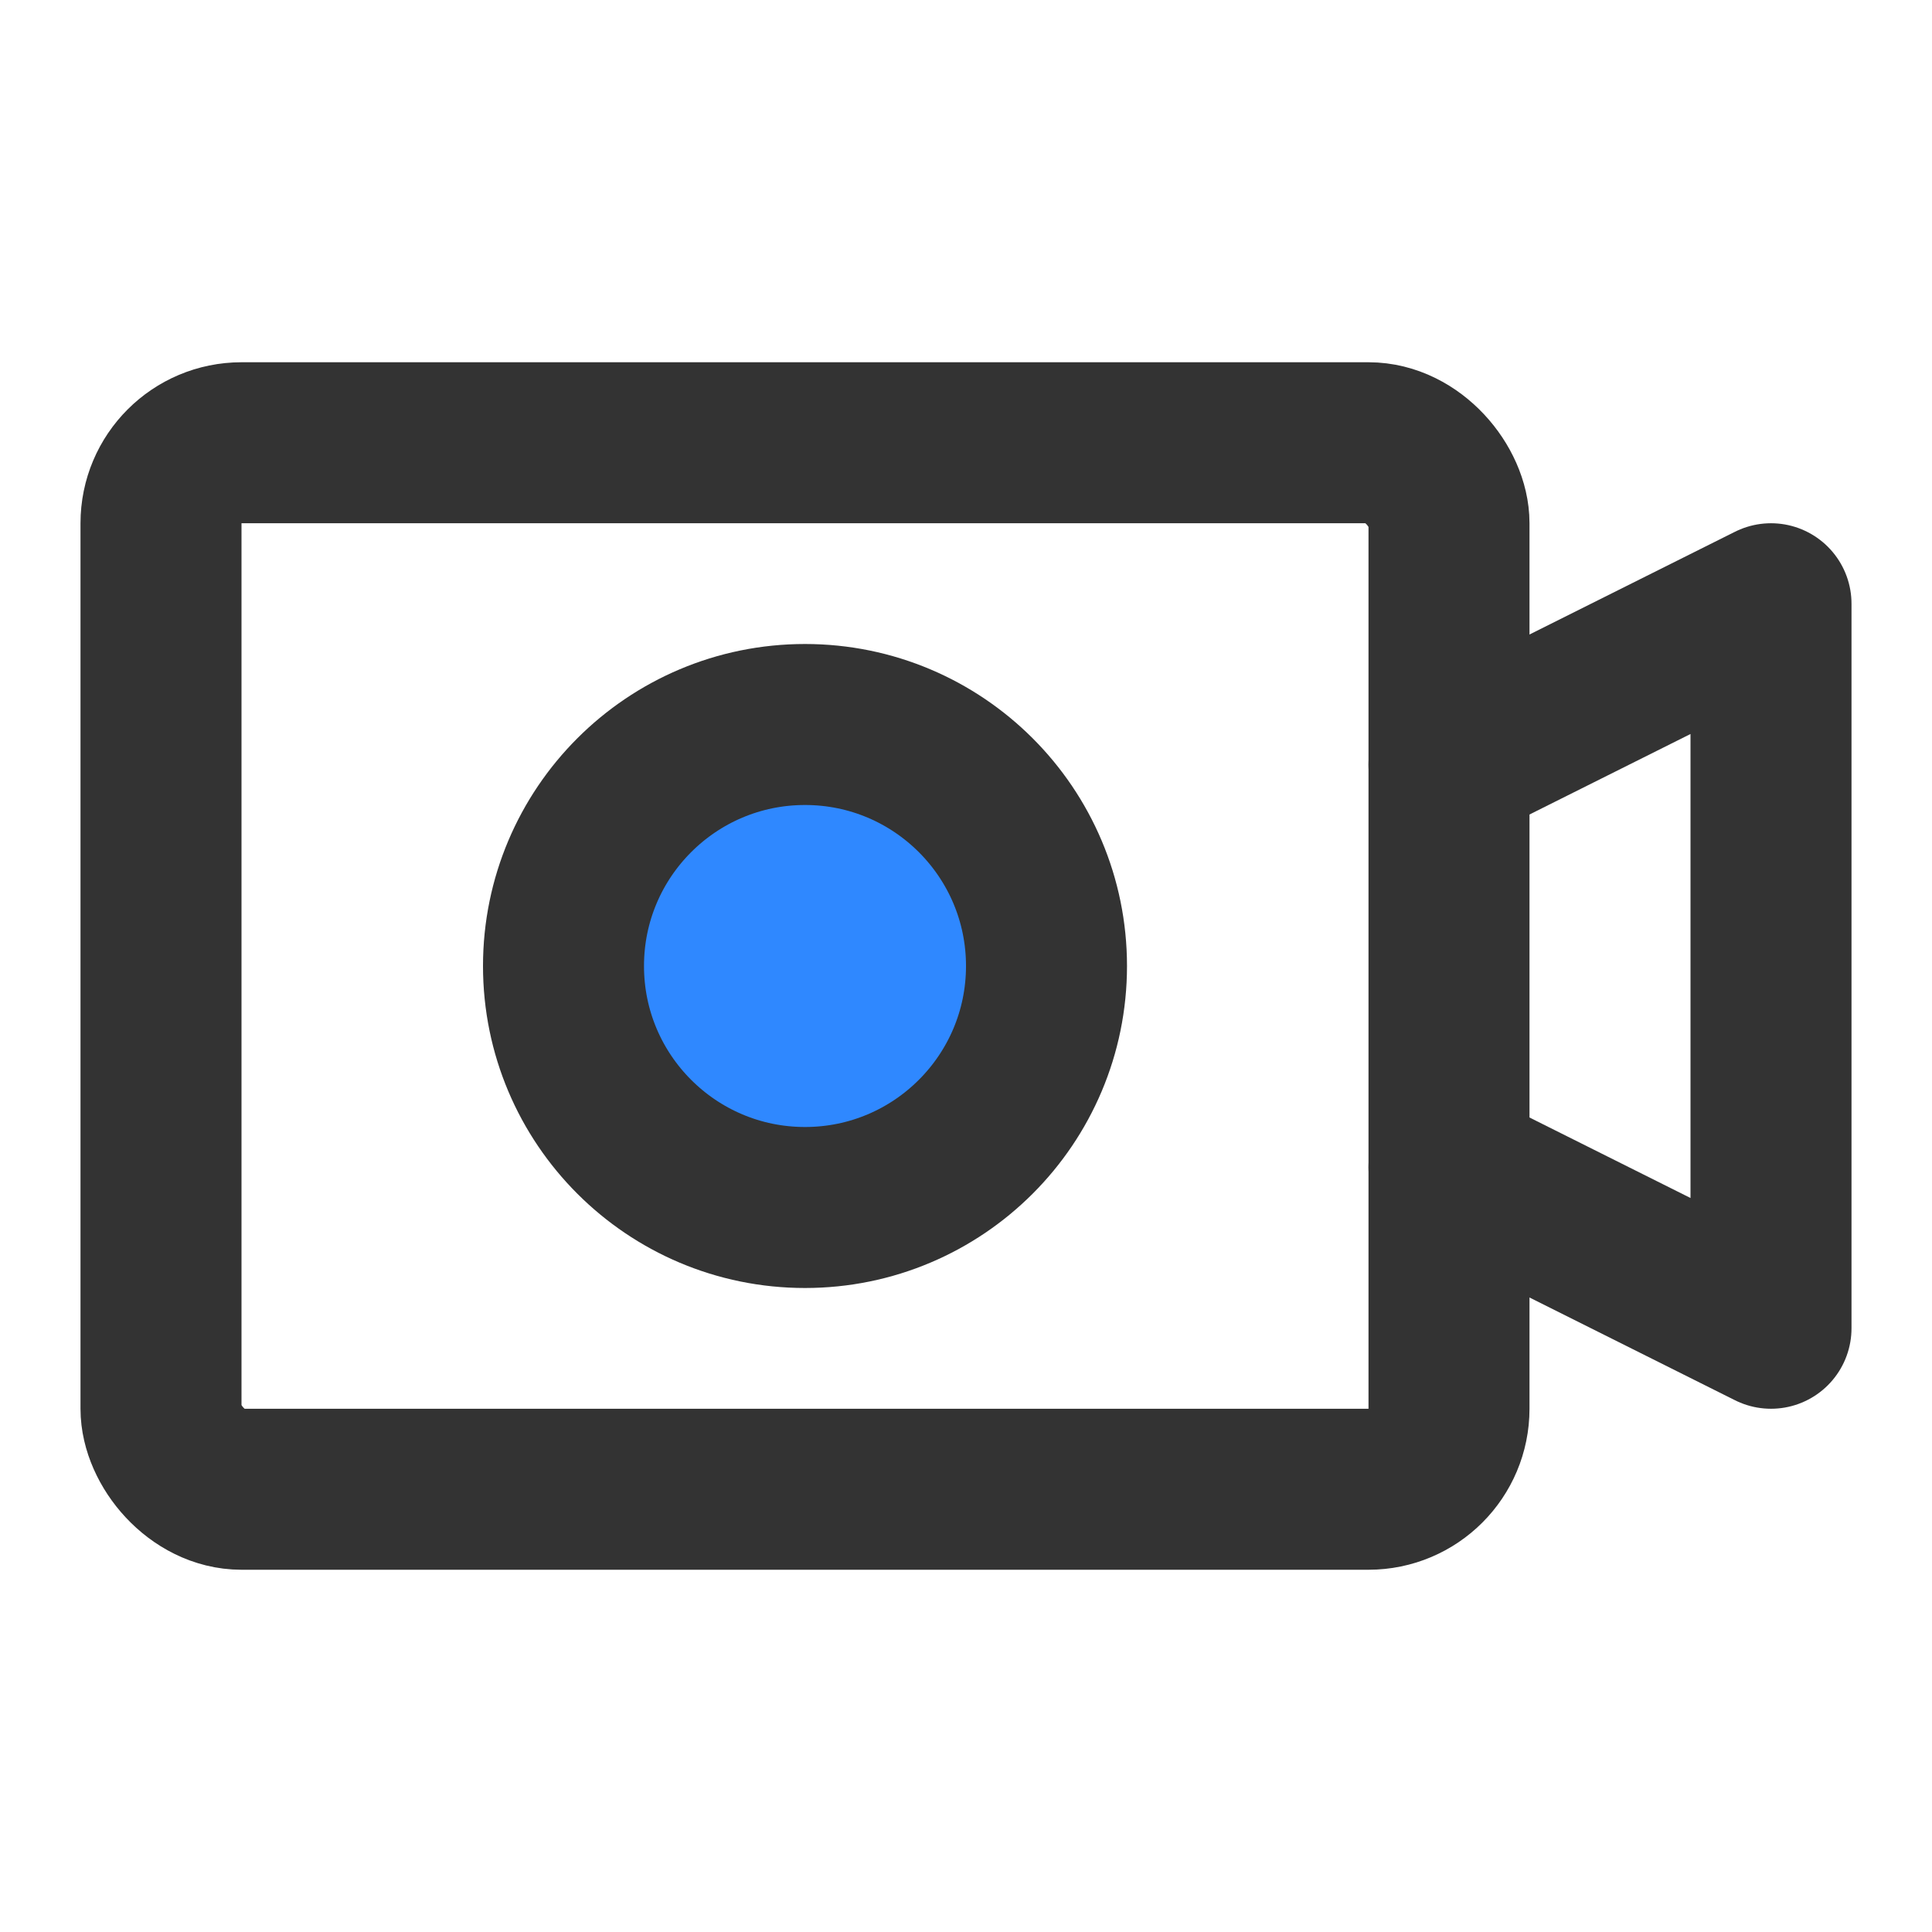 <?xml version="1.0" encoding="UTF-8"?><svg width="24" height="24" viewBox="0 0 48 48" fill="none" xmlns="http://www.w3.org/2000/svg"><rect x="4" y="11" width="32" height="26" rx="2" stroke="#333" stroke-width="4"/><circle cx="20" cy="24" r="6" fill="#2F88FF" stroke="#333" stroke-width="4" stroke-linecap="round" stroke-linejoin="round"/><path d="M36 29L44 33V15L36 19" stroke="#333" stroke-width="4" stroke-linecap="round" stroke-linejoin="round"/></svg>